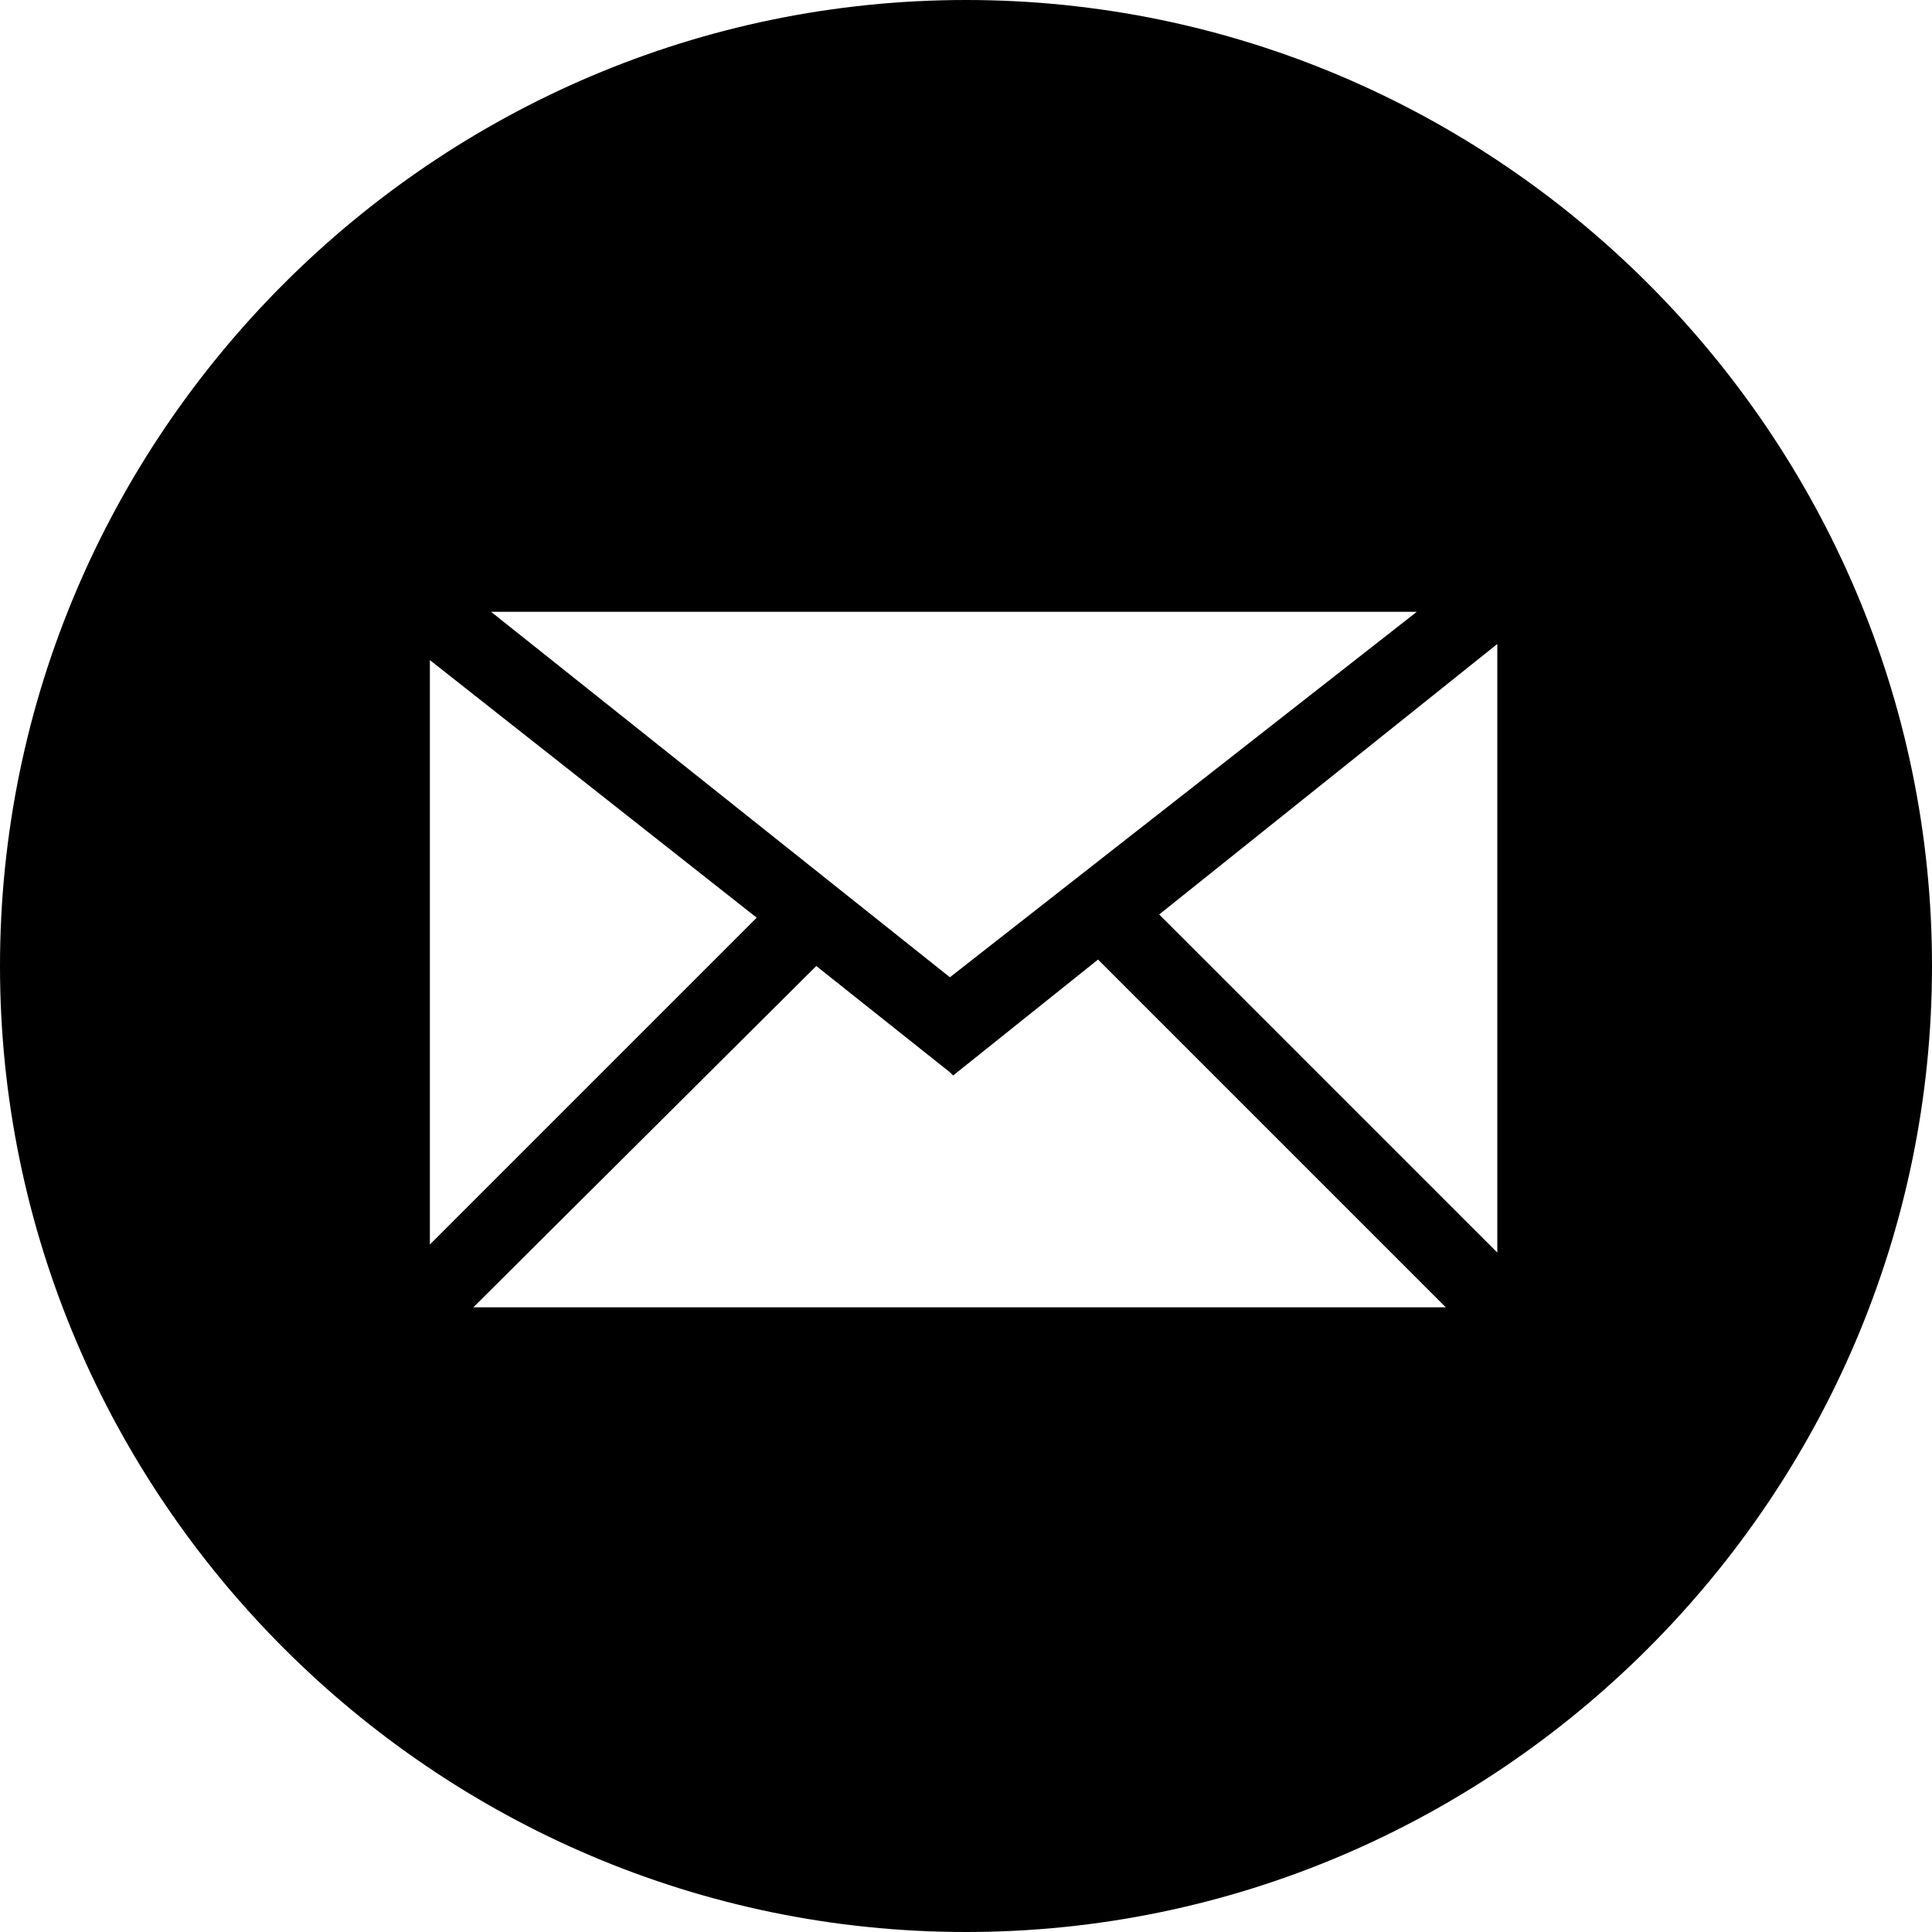 <svg width="120" height="120" xmlns="http://www.w3.org/2000/svg" viewBox="0 0 120 120"><title>Contact</title><path d="M60 0C27 0 0 27 0 60s27 60 60 60 60-27 60-60S93 0 60 0zm28 38L59 60.7 30.5 38H88zm-61.3 3L47 57 26.7 77.3V41zm2.7 40.2L50.7 60l8.3 6.6.2.2 9-7.2 21.6 21.6H29.4zM93 77.8l-21-21L93 40v37.8z"/></svg>